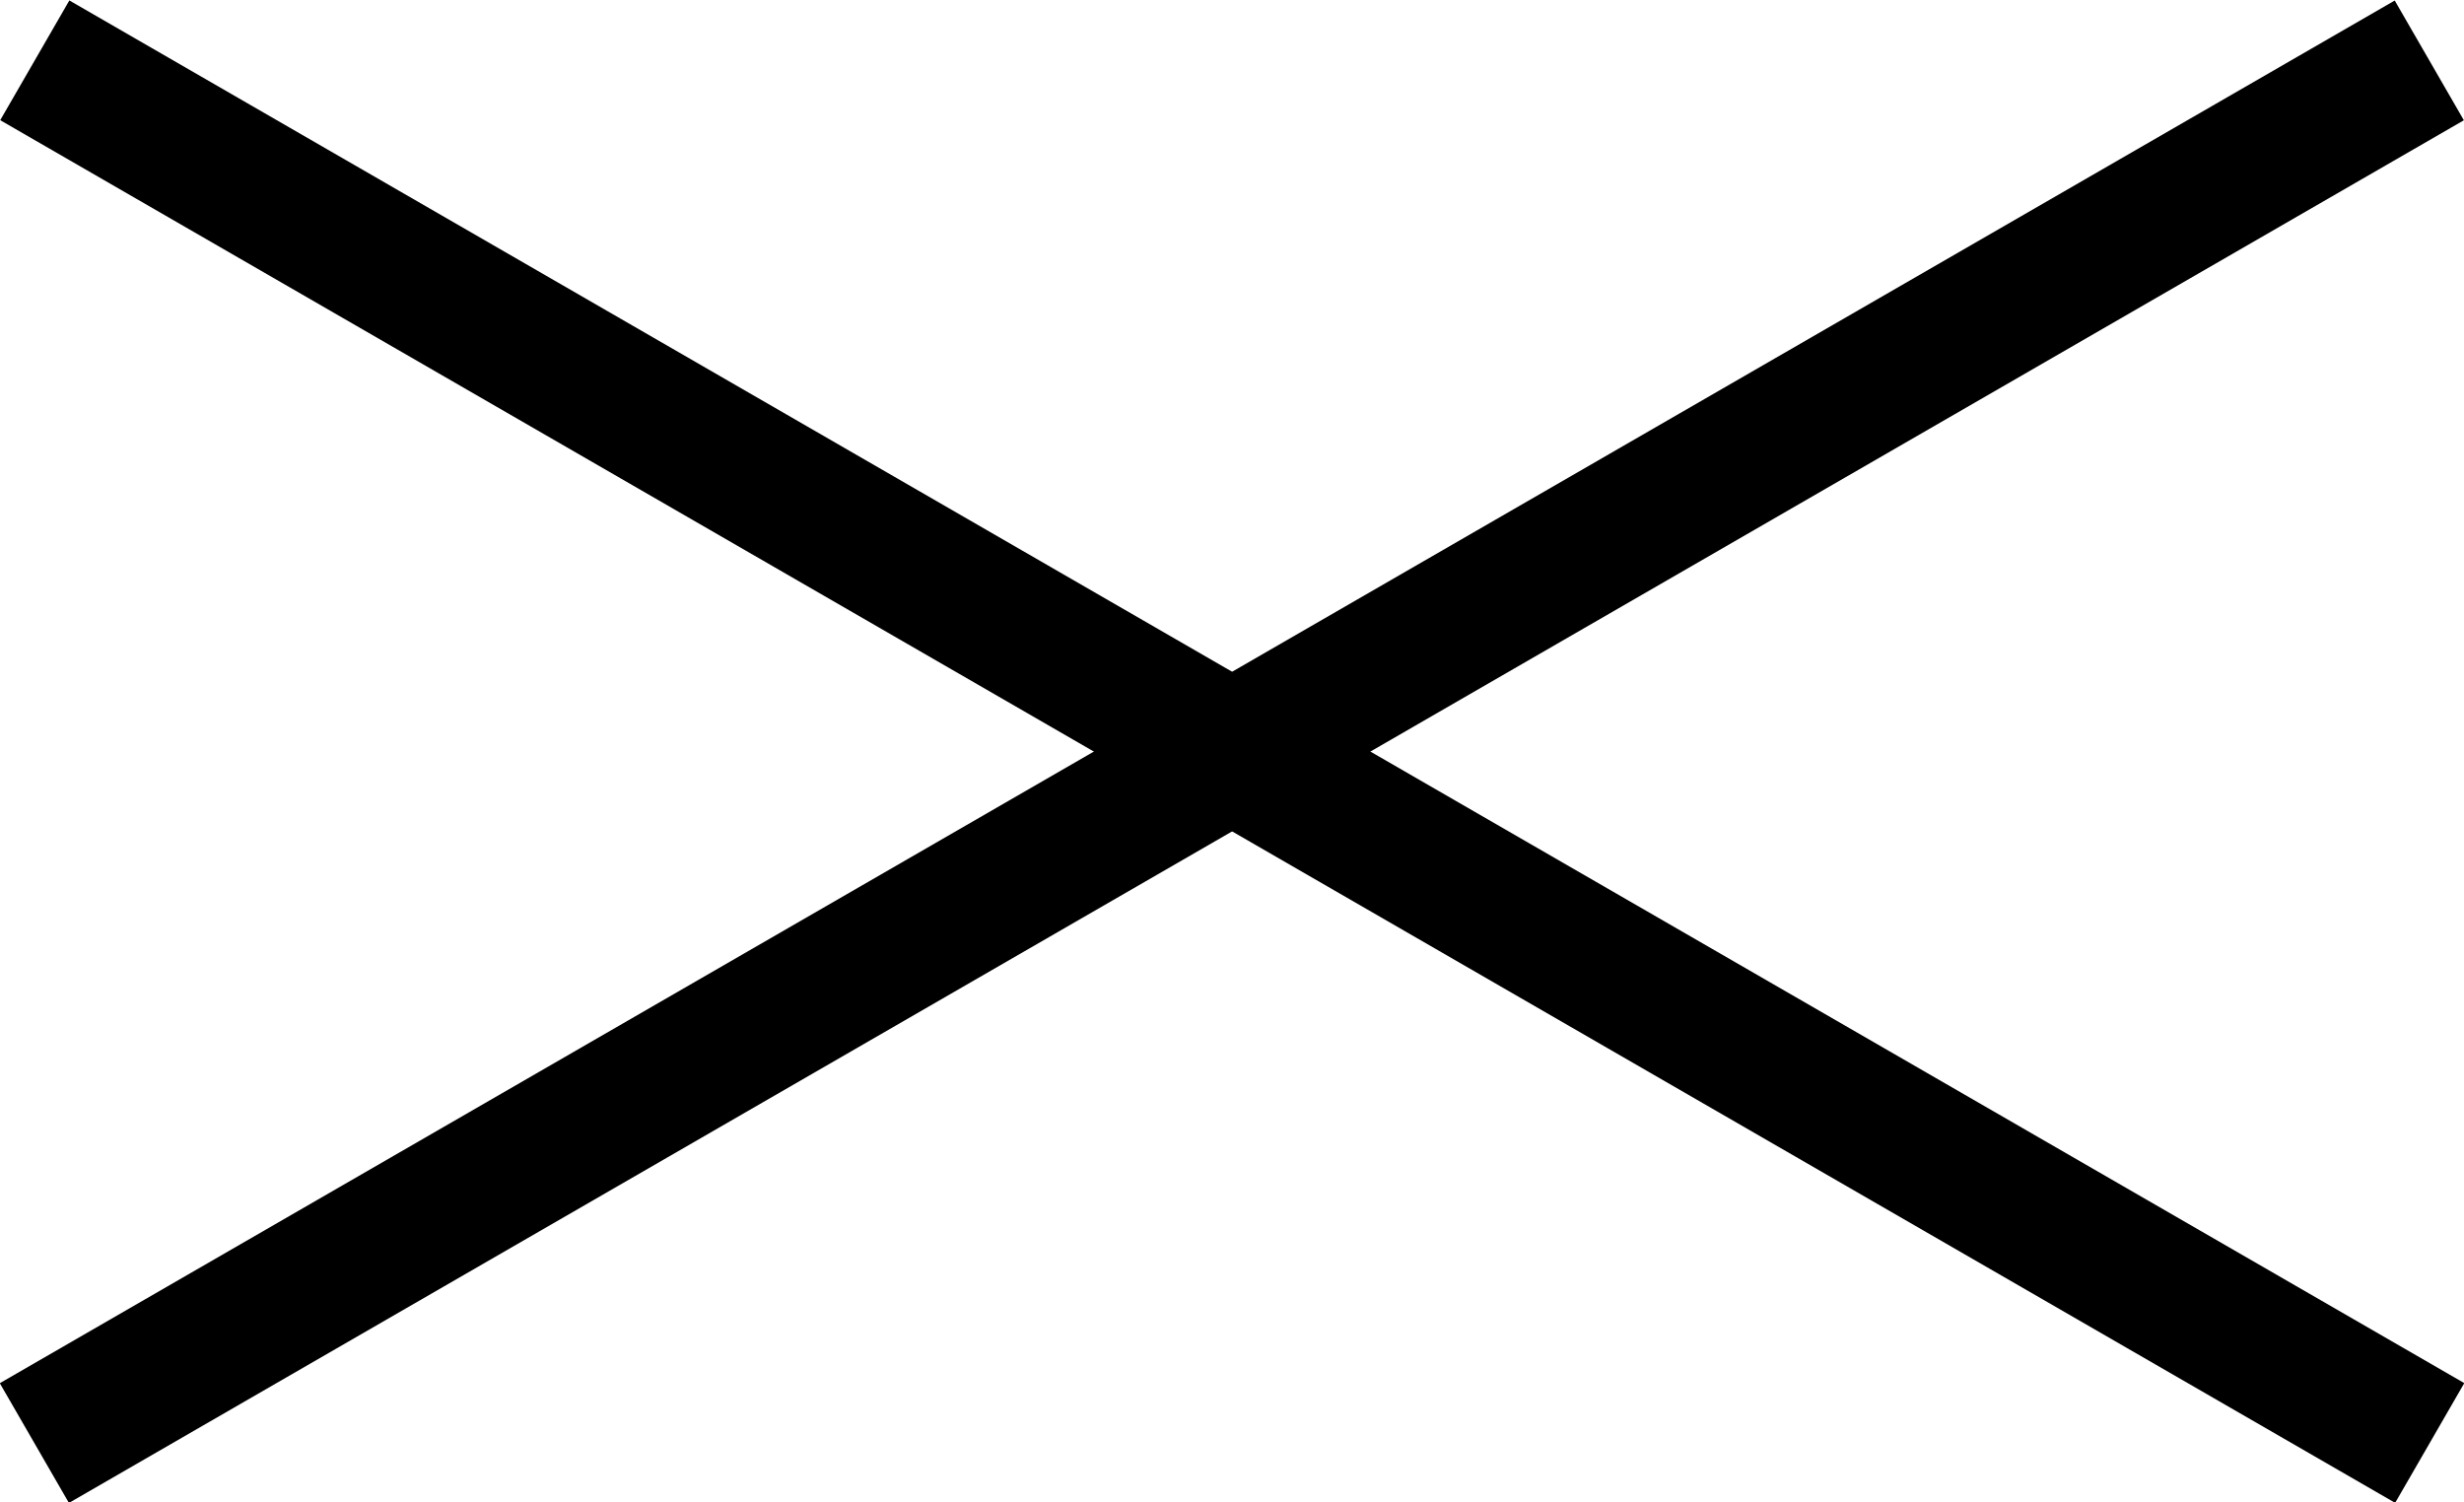 <svg id="Layer_1" data-name="Layer 1" xmlns="http://www.w3.org/2000/svg" viewBox="0 0 35.64 21.73"><rect x="-2.18" y="9.87" width="40" height="2" transform="translate(-3.05 10.37) rotate(-30)"/><rect x="16.82" y="-9.13" width="2" height="40" transform="translate(-0.5 20.87) rotate(-60)"/></svg>